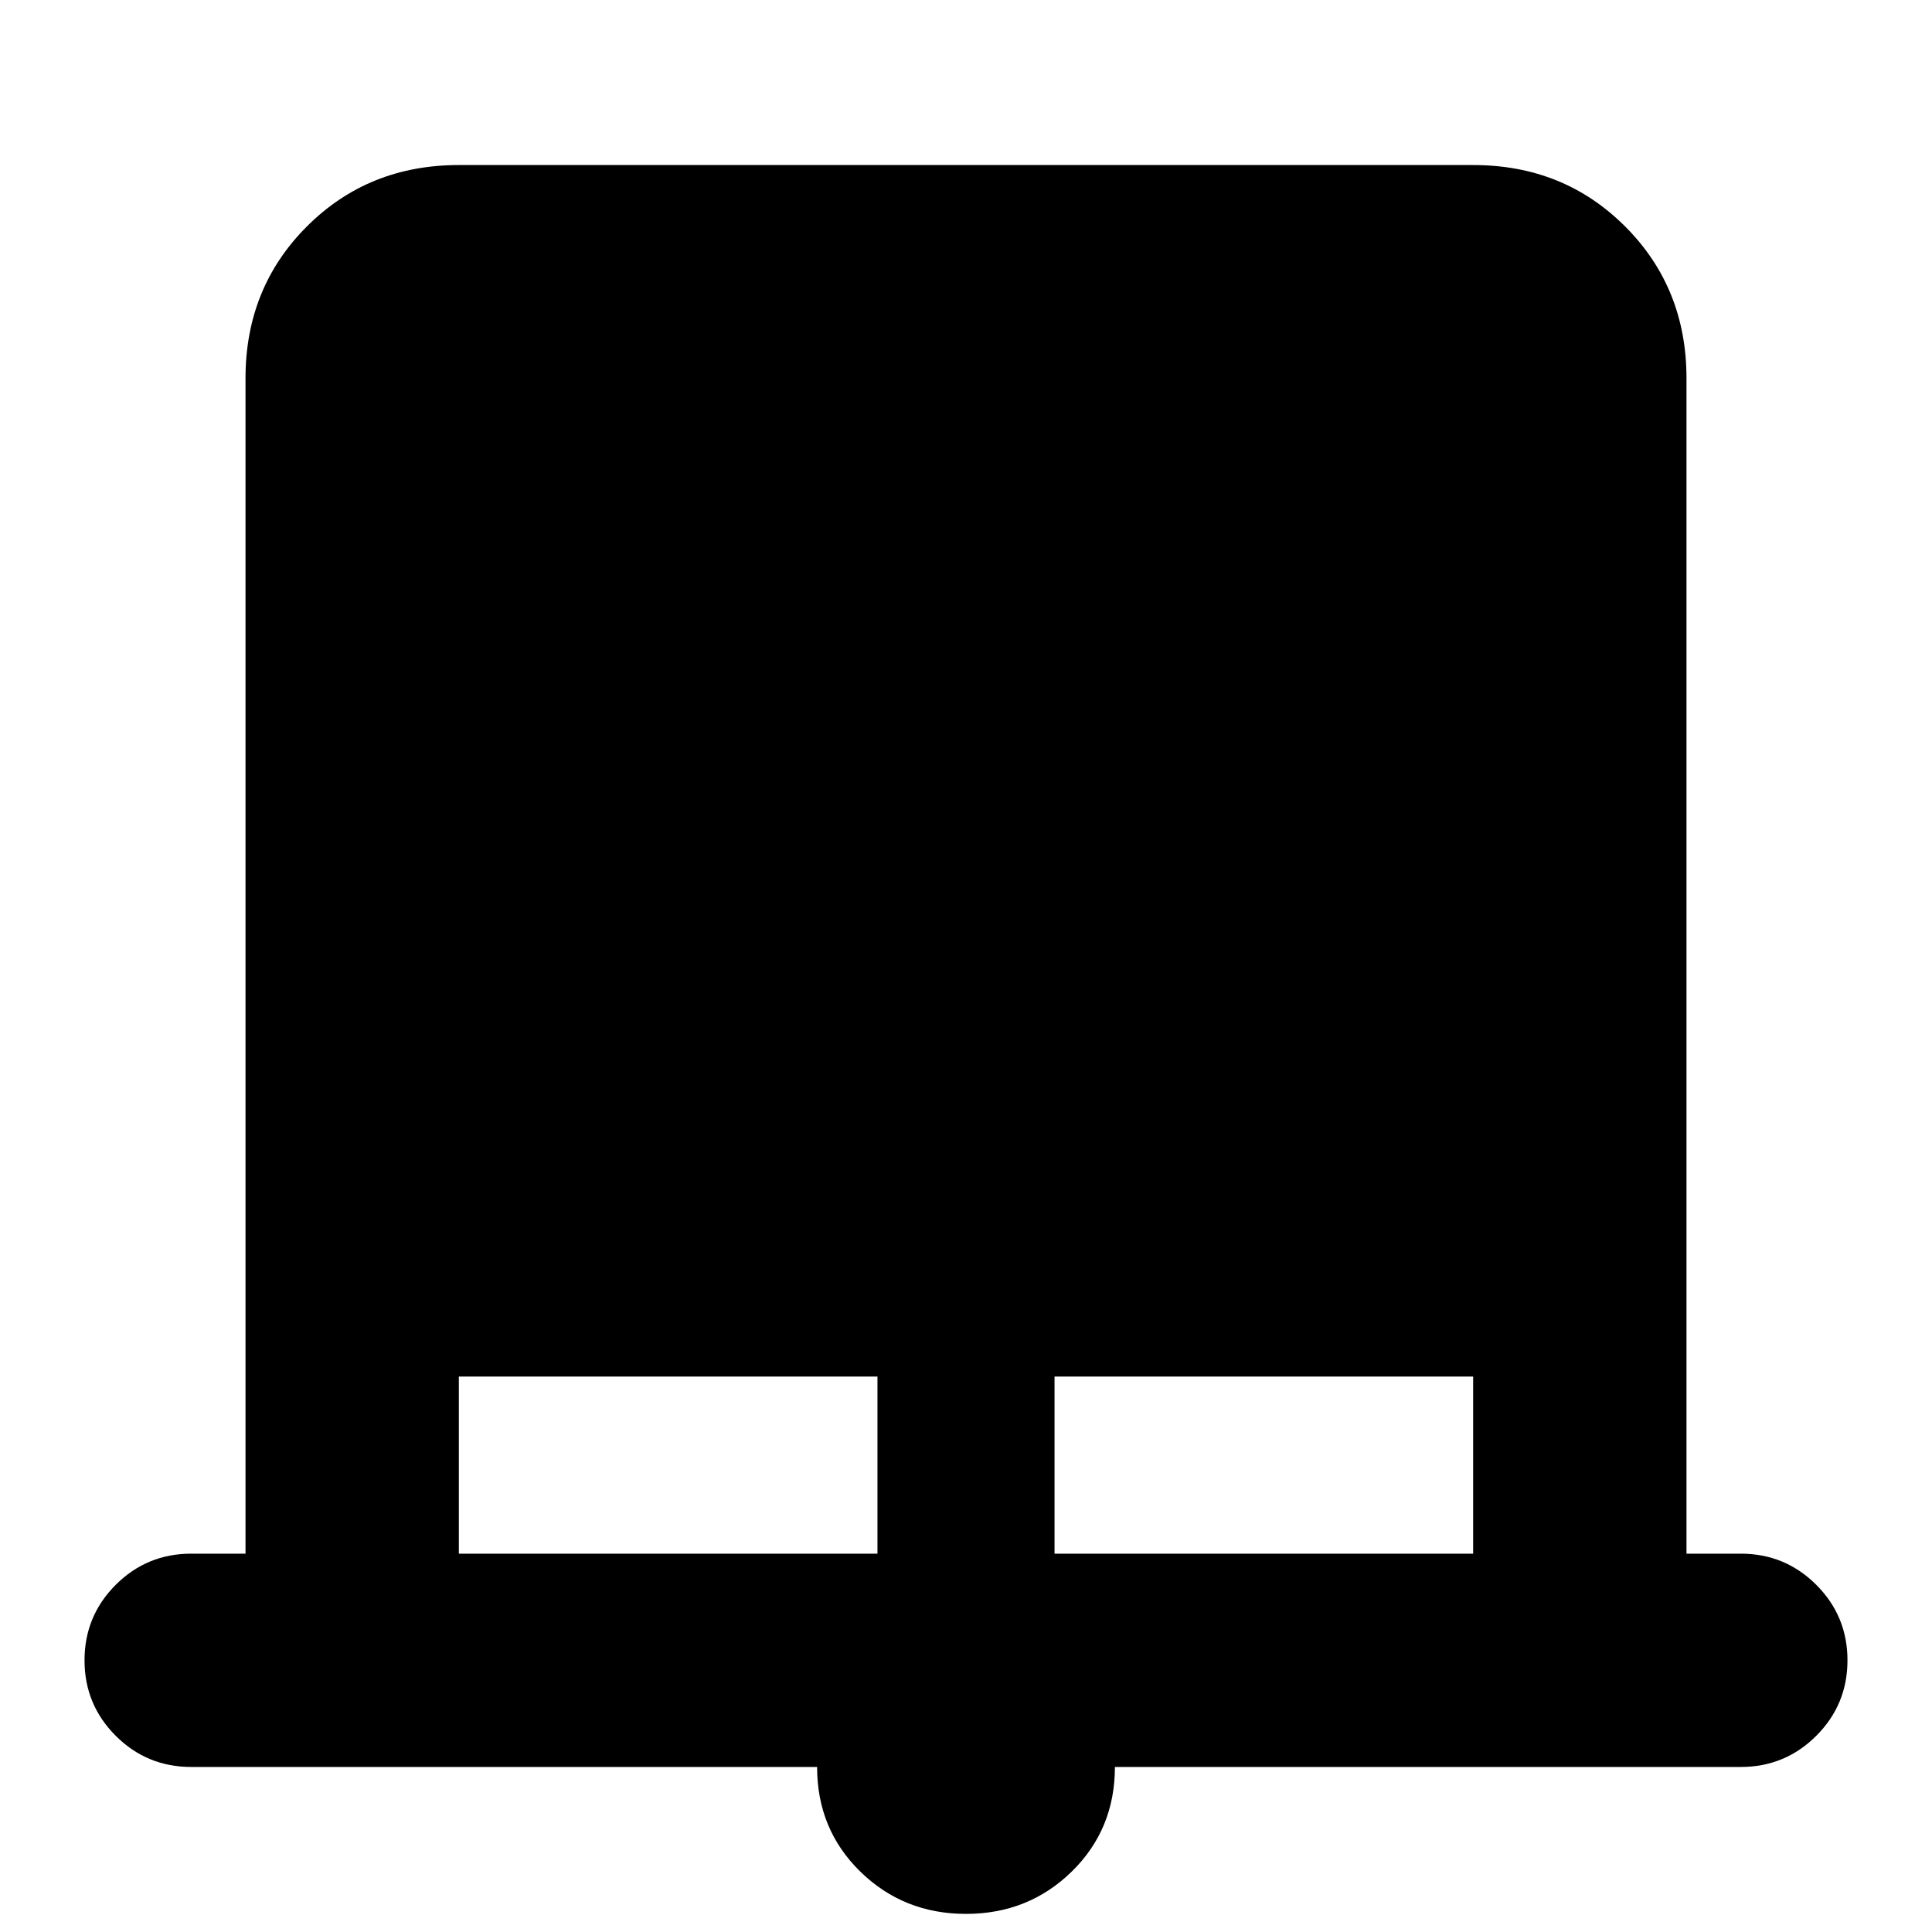 <svg xmlns="http://www.w3.org/2000/svg" height="40" width="40"><path d="M20 39.625q-1.292 0-2.188-.875-.895-.875-.895-2.167H3.958q-.916 0-1.562-.645-.646-.646-.646-1.563 0-.917.646-1.563.646-.645 1.562-.645h1.125V7.833q0-1.875 1.271-3.145Q7.625 3.417 9.5 3.417h21q1.875 0 3.146 1.271 1.271 1.27 1.271 3.145v24.334h1.125q.916 0 1.562.645.646.646.646 1.563 0 .917-.646 1.563-.646.645-1.562.645H23.083q0 1.292-.895 2.167-.896.875-2.188.875ZM9.5 32.167h8.667V28.5H9.5Zm12.333 0H30.5V28.5h-8.667Z"/></svg>